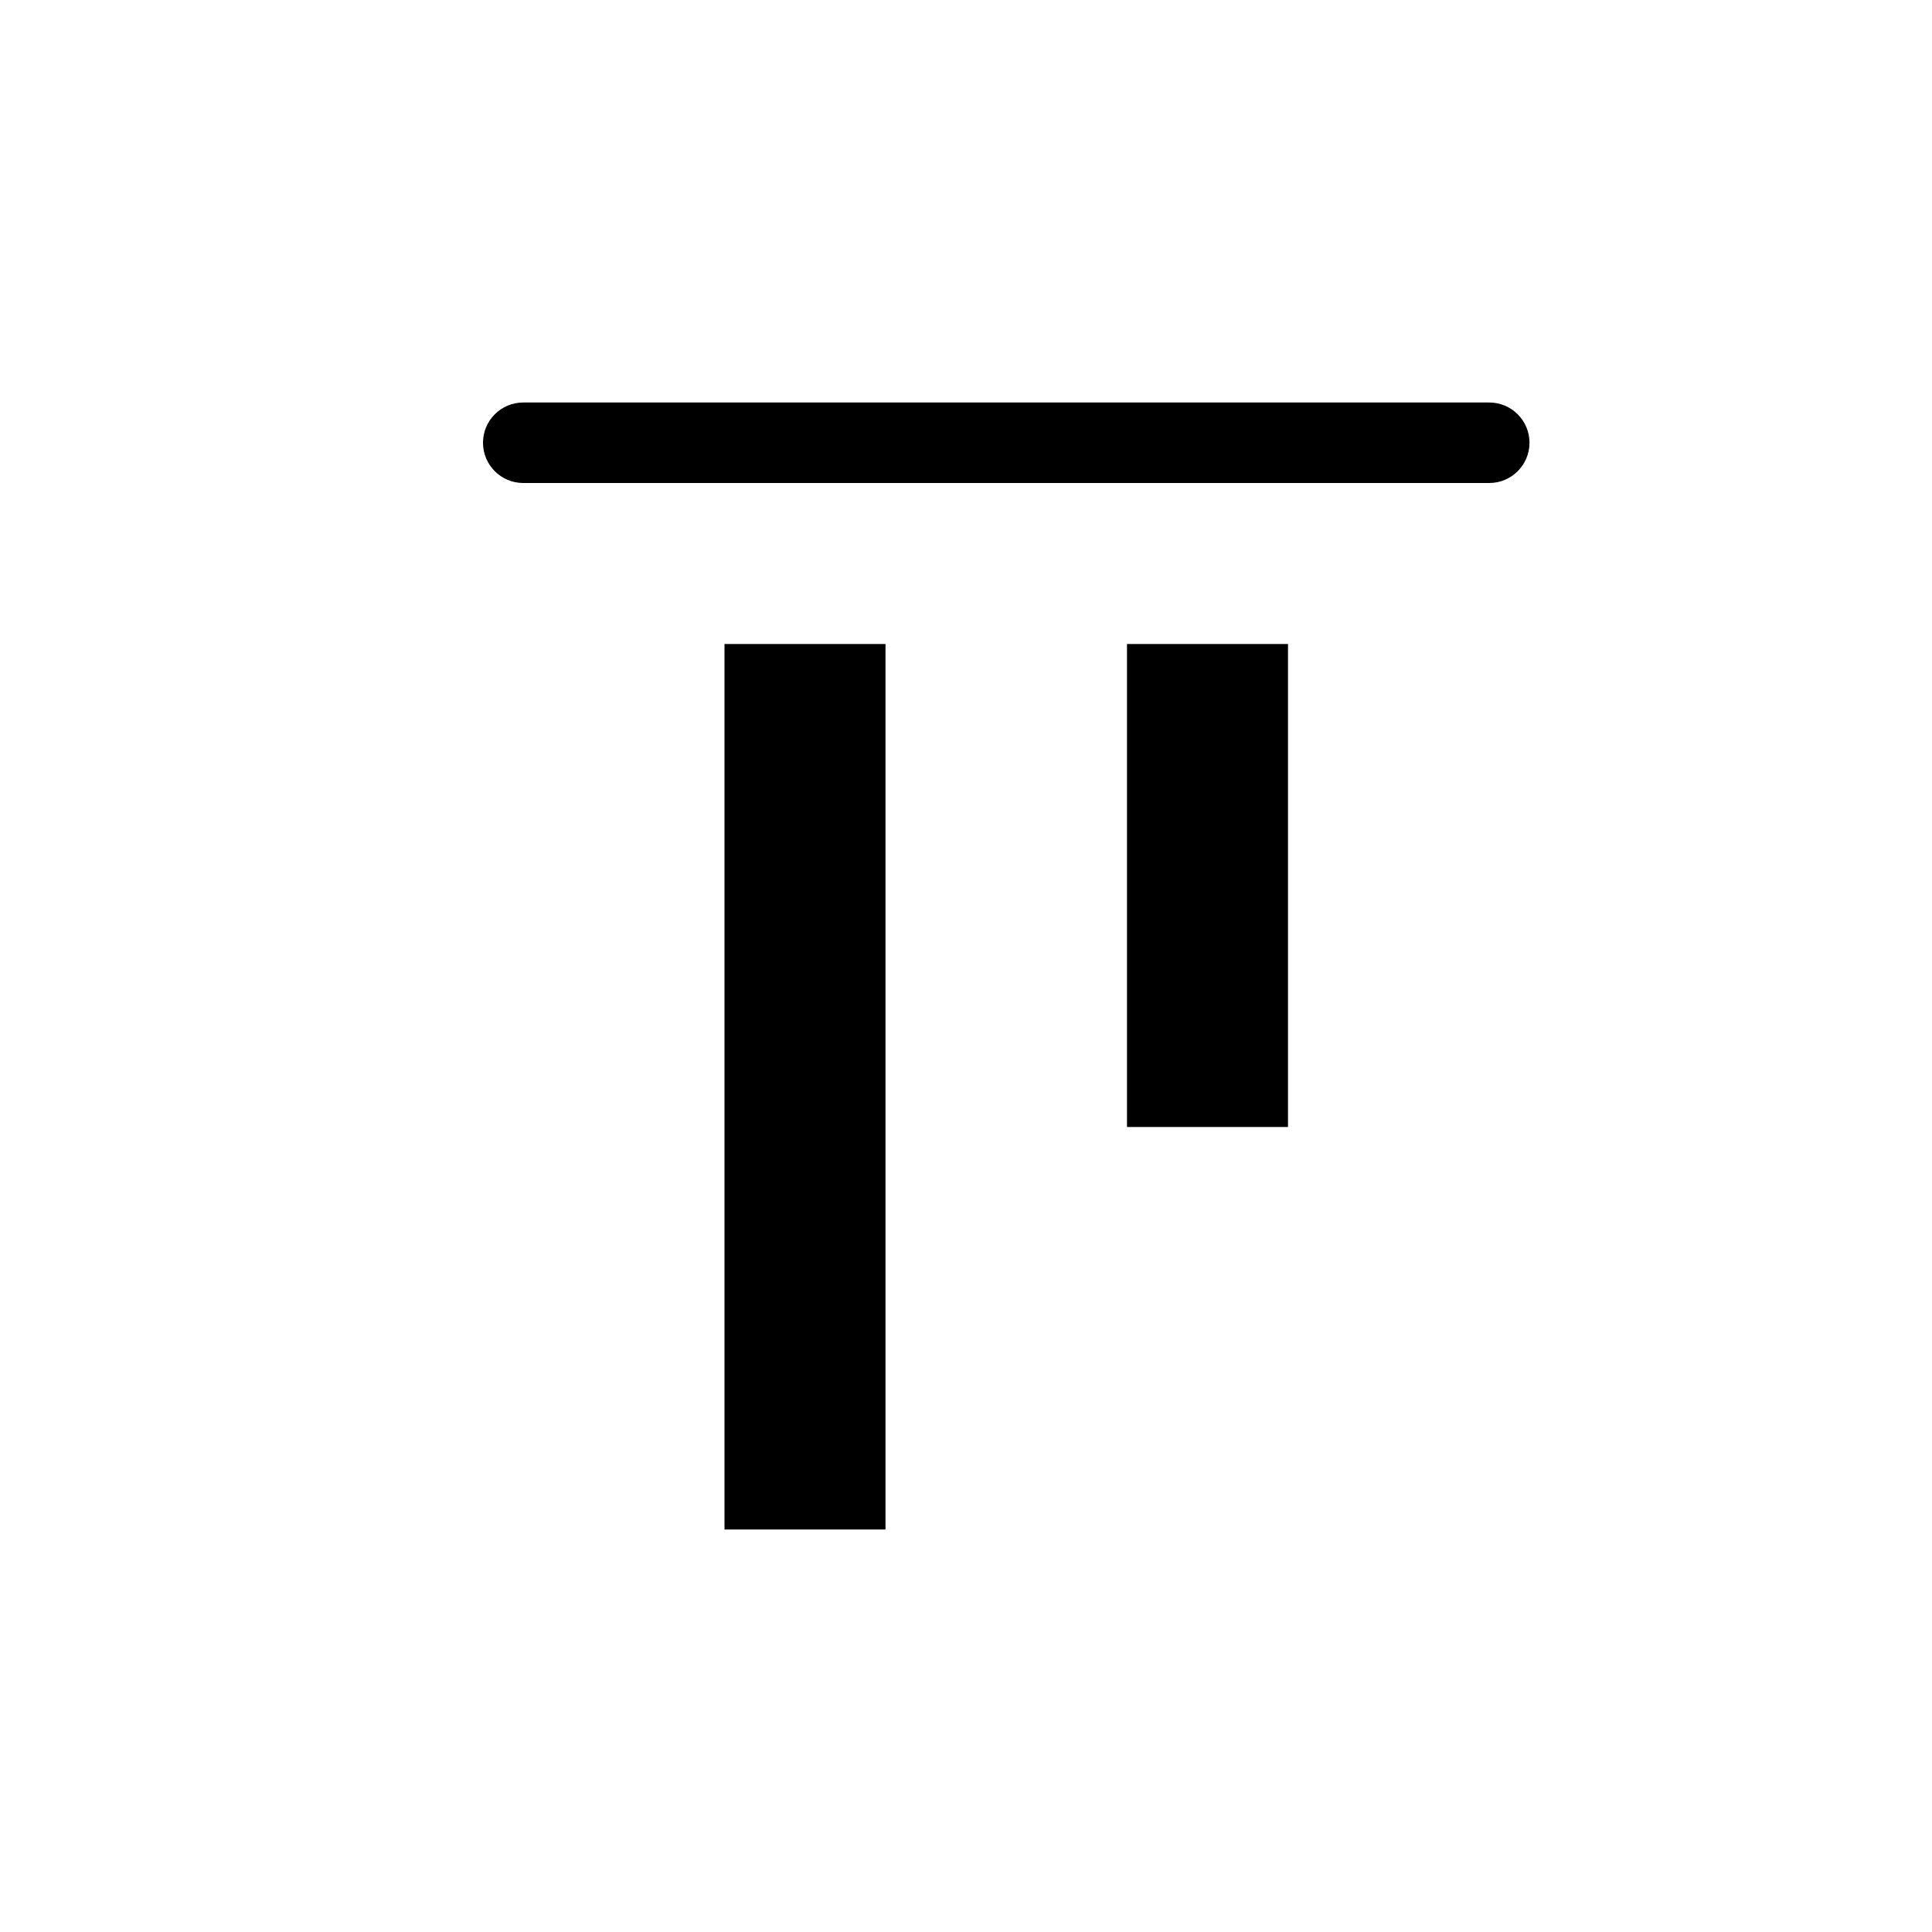 <svg width="24" height="24" viewBox="0 0 24 24" fill="none" xmlns="http://www.w3.org/2000/svg">
<path d="M6.5 6C6.224 6 6 5.776 6 5.5C6 5.224 6.224 5 6.5 5L6.5 6ZM18.5 5C18.776 5 19 5.224 19 5.5C19 5.776 18.776 6 18.5 6L18.5 5ZM6.5 5L18.5 5L18.5 6L6.5 6L6.5 5Z" fill="currentColor"/>
<path d="M9 18L9 19L11 19L11 18L9 18ZM11 9L11 8L9 8L9 9L11 9ZM11 18L11 9L9 9L9 18L11 18Z" fill="currentColor"/>
<path d="M14 13L14 14L16 14L16 13L14 13ZM16 9L16 8L14 8L14 9L16 9ZM16 13L16 9L14 9L14 13L16 13Z" fill="currentColor"/>
</svg>
